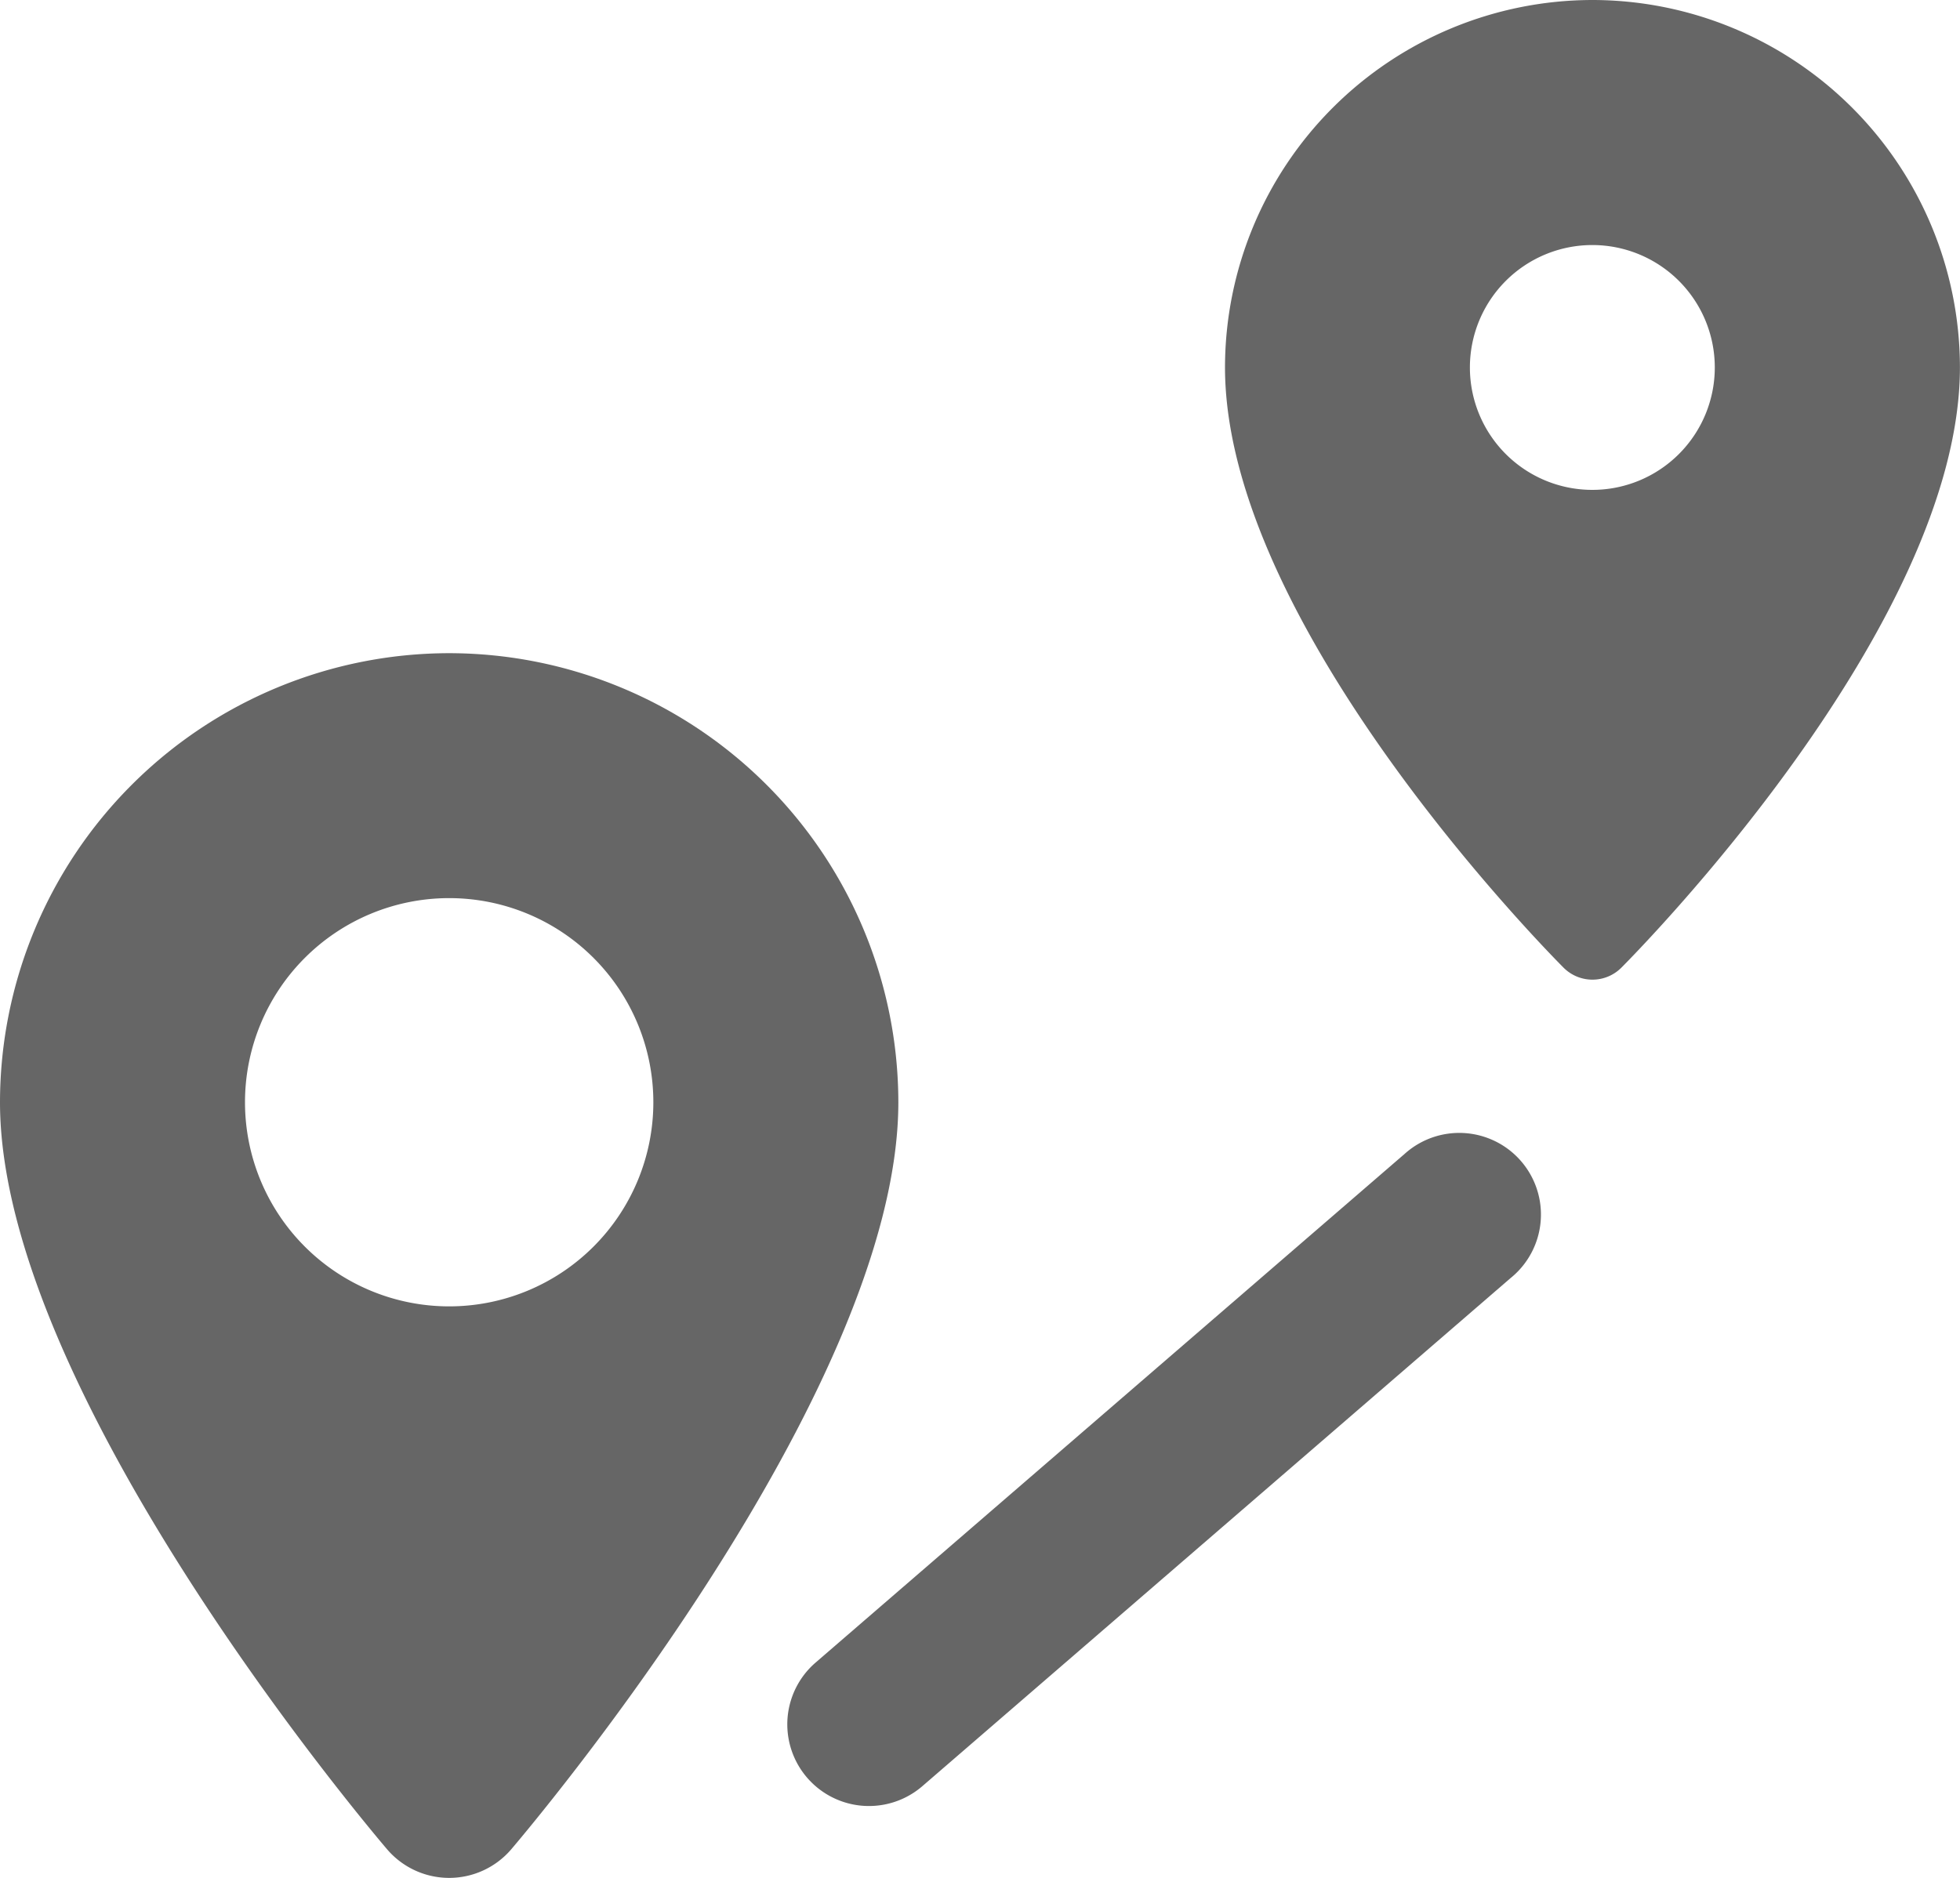 <svg xmlns="http://www.w3.org/2000/svg" id="my-vehicle_range" width="56.024" height="53.69" viewBox="0 0 56.024 53.69">
    <defs>
        <style>
            .cls-1{fill:#666}
        </style>
    </defs>
    <path id="Pfad_252" d="M12.839 8.5A12.853 12.853 0 0 0 0 21.339c0 8.3 10.61 20.827 11.065 21.359a2.334 2.334 0 0 0 3.548 0c.451-.53 11.065-13.047 11.065-21.359A12.853 12.853 0 0 0 12.839 8.5zm0 18.675a5.836 5.836 0 1 1 5.836-5.836 5.836 5.836 0 0 1-5.836 5.836z" class="cls-1" transform="translate(0 10.175)"/>
    <path id="Pfad_253" d="M25.5.5A10.516 10.516 0 0 0 15 11c0 7.4 9.286 16.772 9.678 17.167a1.167 1.167 0 0 0 1.651 0c.392-.395 9.678-9.765 9.678-17.167A10.516 10.516 0 0 0 25.5.5zm0 14.006a3.5 3.5 0 1 1 3.5-3.5 3.5 3.5 0 0 1-3.5 3.5z" class="cls-1" transform="translate(20.015 -.5)"/>
    <path id="Pfad_254" d="M27.257 15L10.449 29.519a2.334 2.334 0 0 0 3.051 3.534l16.808-14.522a2.334 2.334 0 0 0-2.921-3.642q-.066.053-.127.11z" class="cls-1" transform="translate(12.864 18.015)"/>
</svg>
